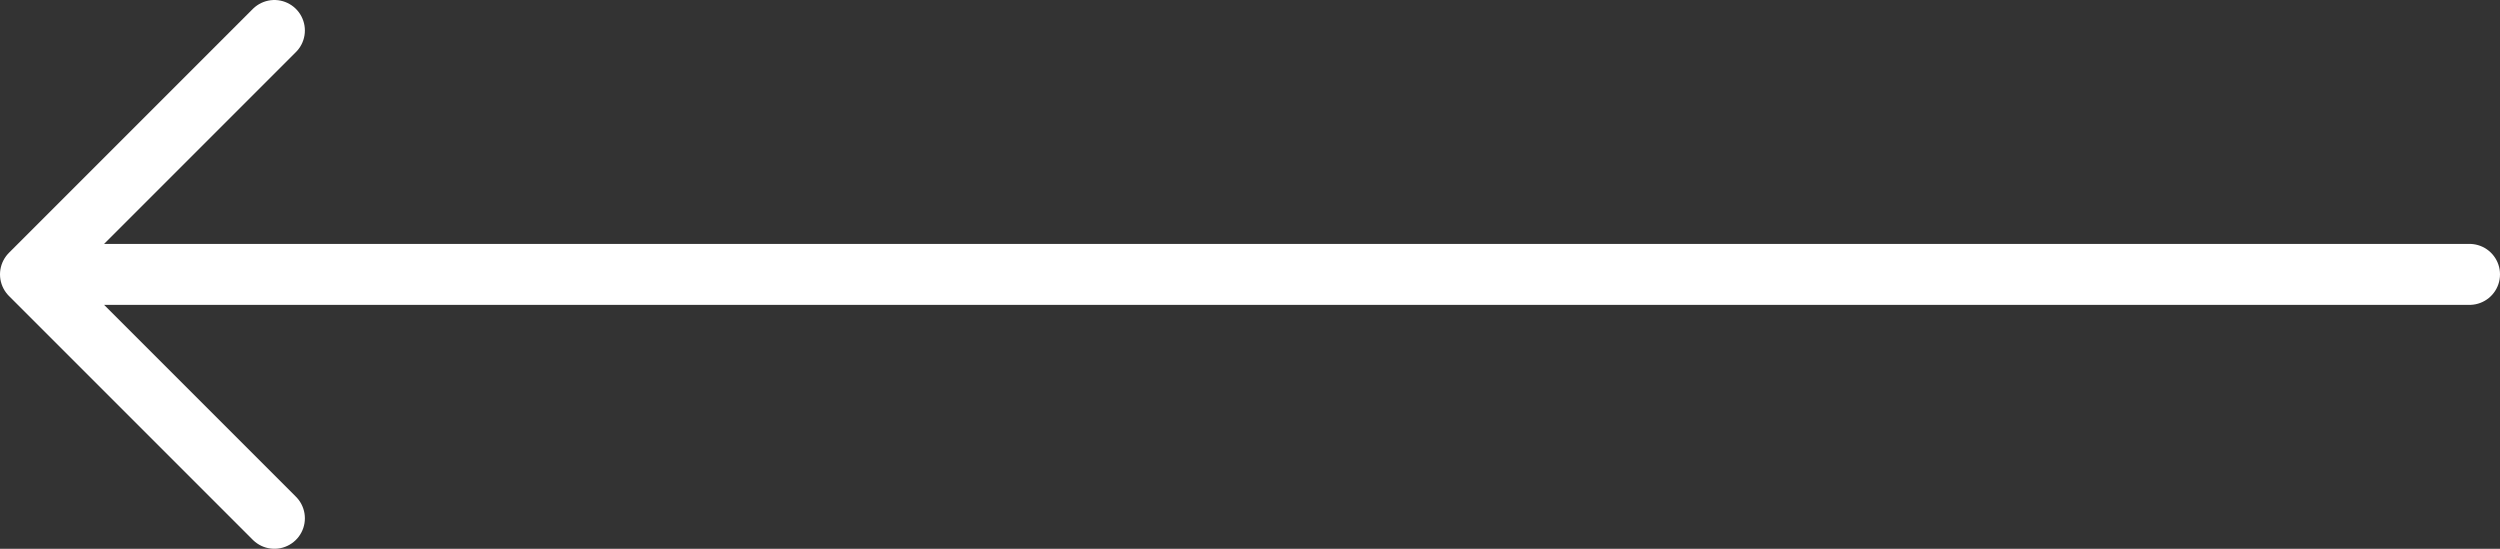 <svg width="82" height="18" viewBox="0 0 82 18" fill="none" xmlns="http://www.w3.org/2000/svg">
<rect x="0" y="0" width="82" height="18" fill="#333333" stroke="none"/>
<path d="M81 9C77.4 9 27.167 9 2.5 9M9 17L1 9L9 1" stroke="white" stroke-width="2" stroke-linecap="round" stroke-linejoin="round"/>
</svg>
